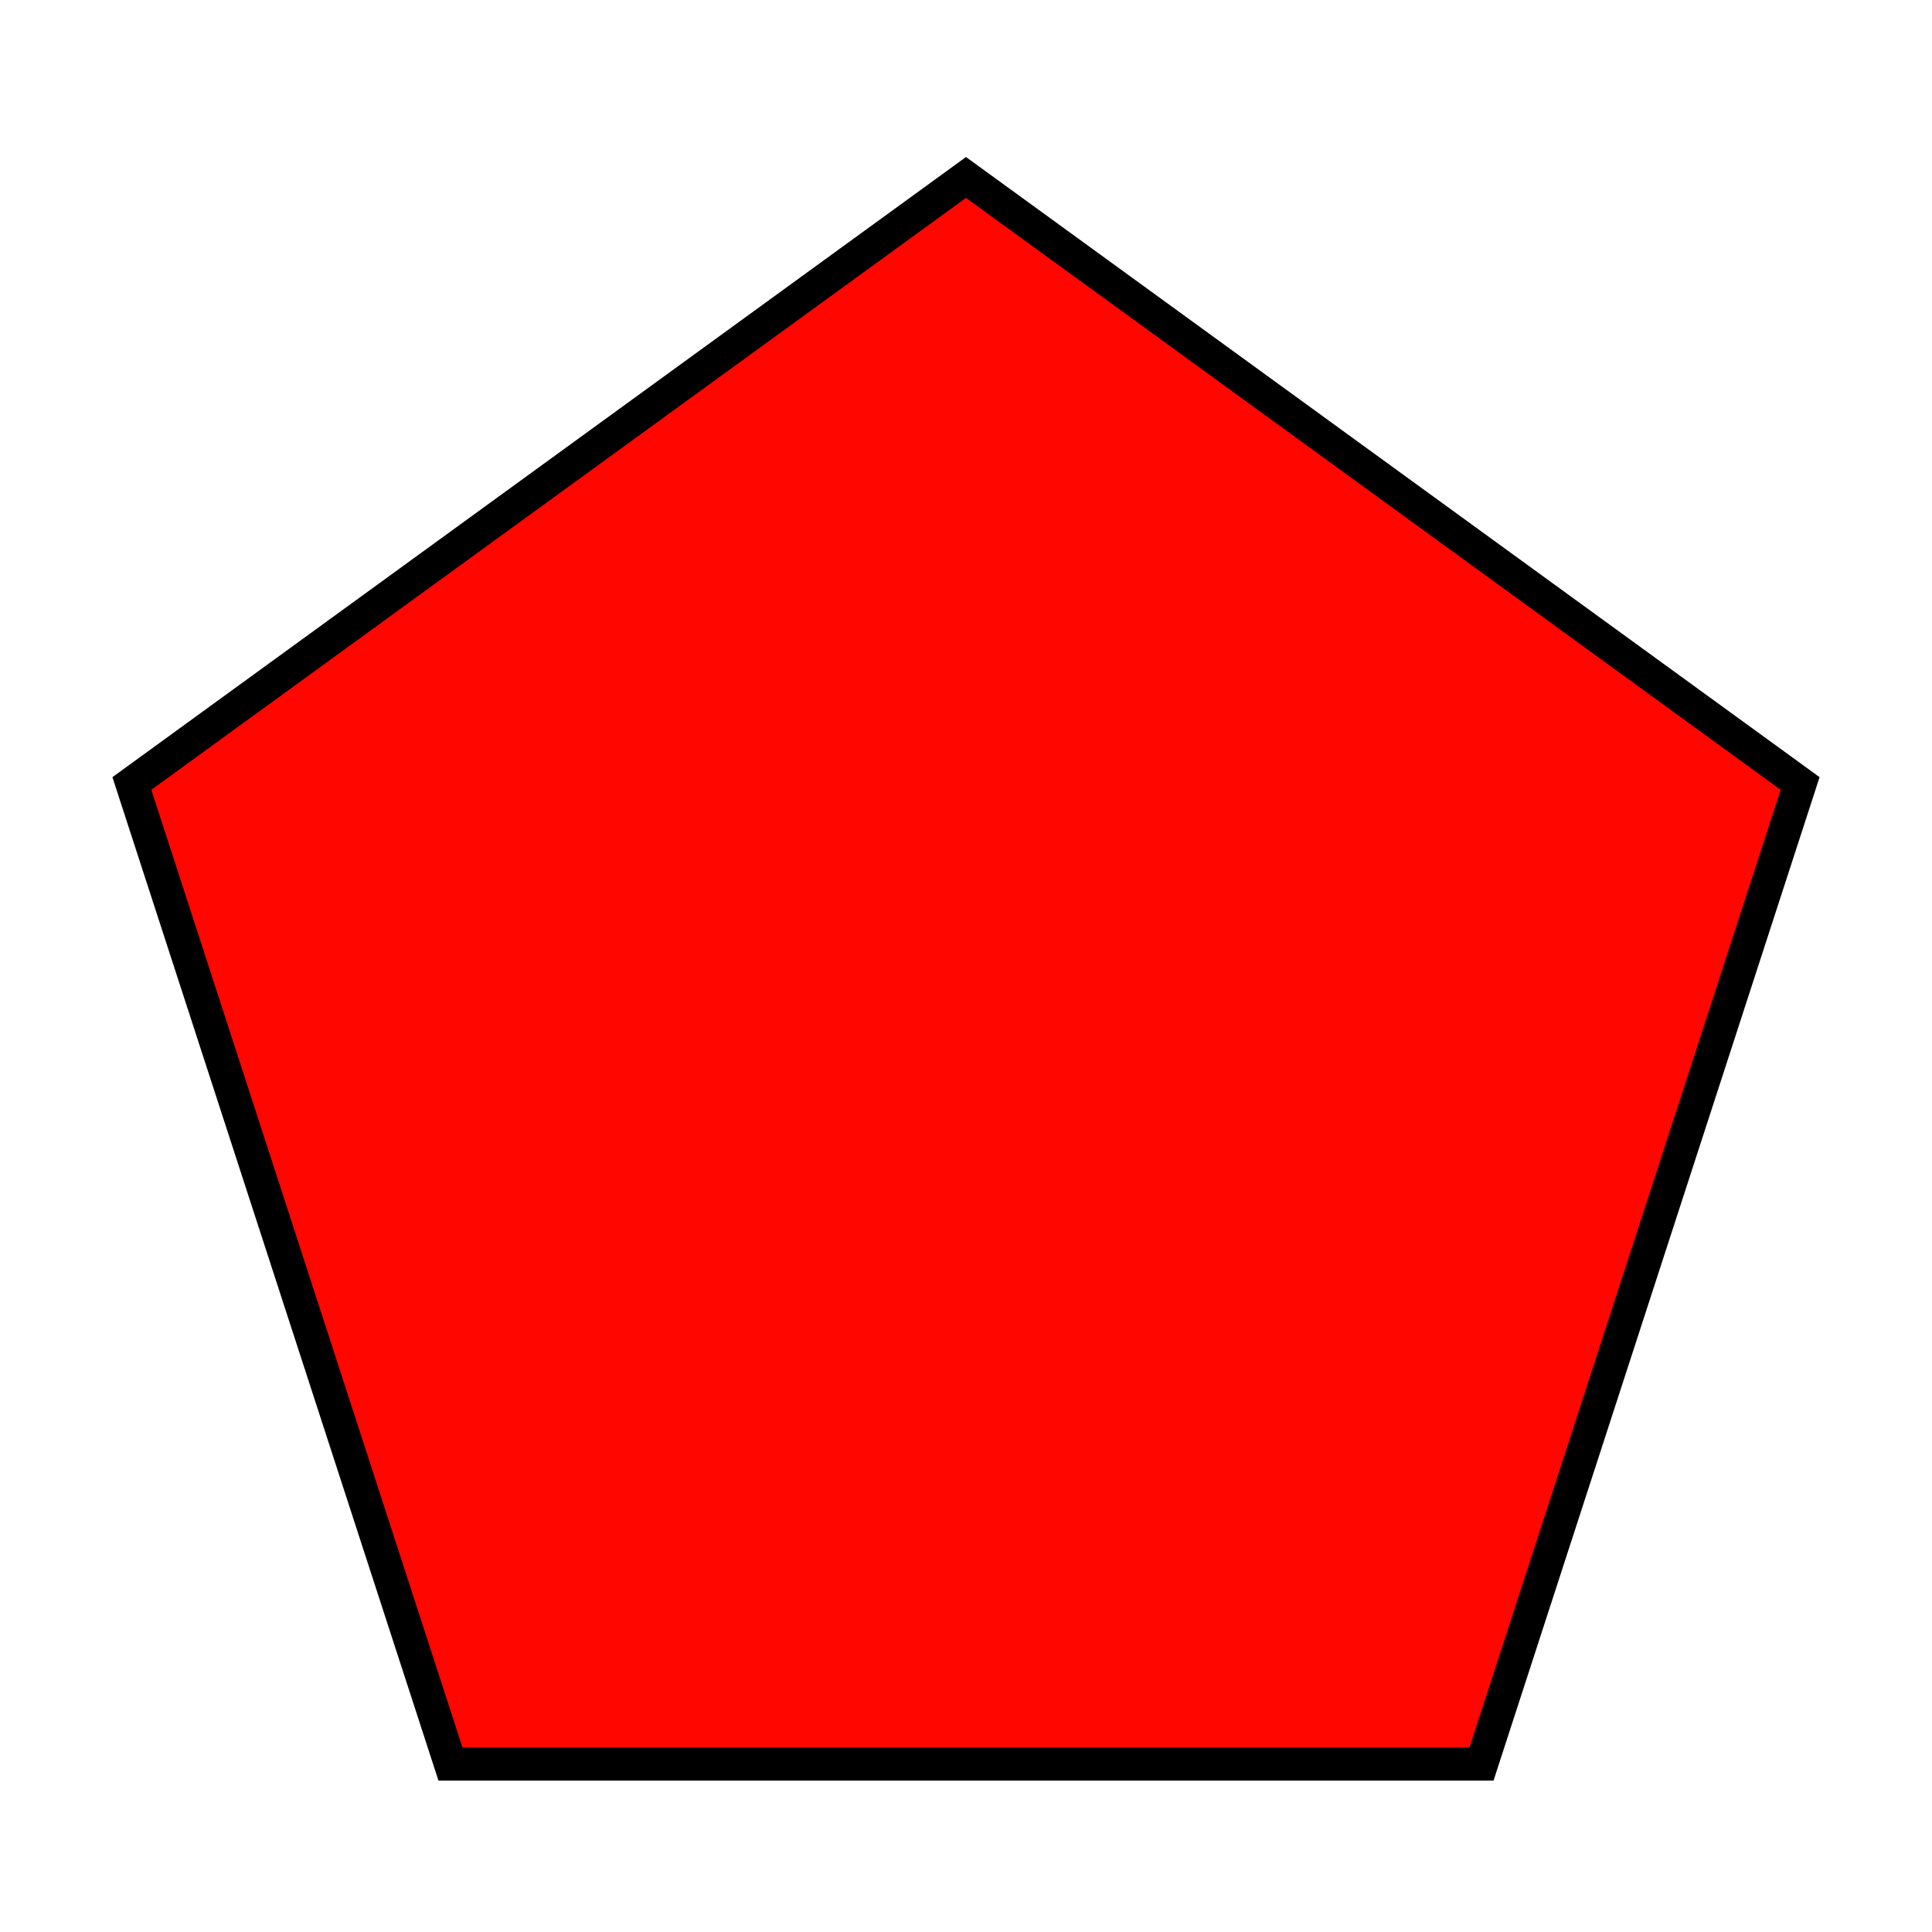 <svg id="e3m0TCIEoq61" xmlns="http://www.w3.org/2000/svg" xmlns:xlink="http://www.w3.org/1999/xlink" viewBox="0 0 300 300" shape-rendering="geometricPrecision" text-rendering="geometricPrecision"><polygon points="0,-212.132 201.75,-65.552 124.688,171.618 -124.688,171.618 -201.75,-65.552 0,-212.132" transform="matrix(.642 0 0 0.642 150 163.743)" fill="#ff0700" stroke="#000" stroke-width="8"/></svg>
